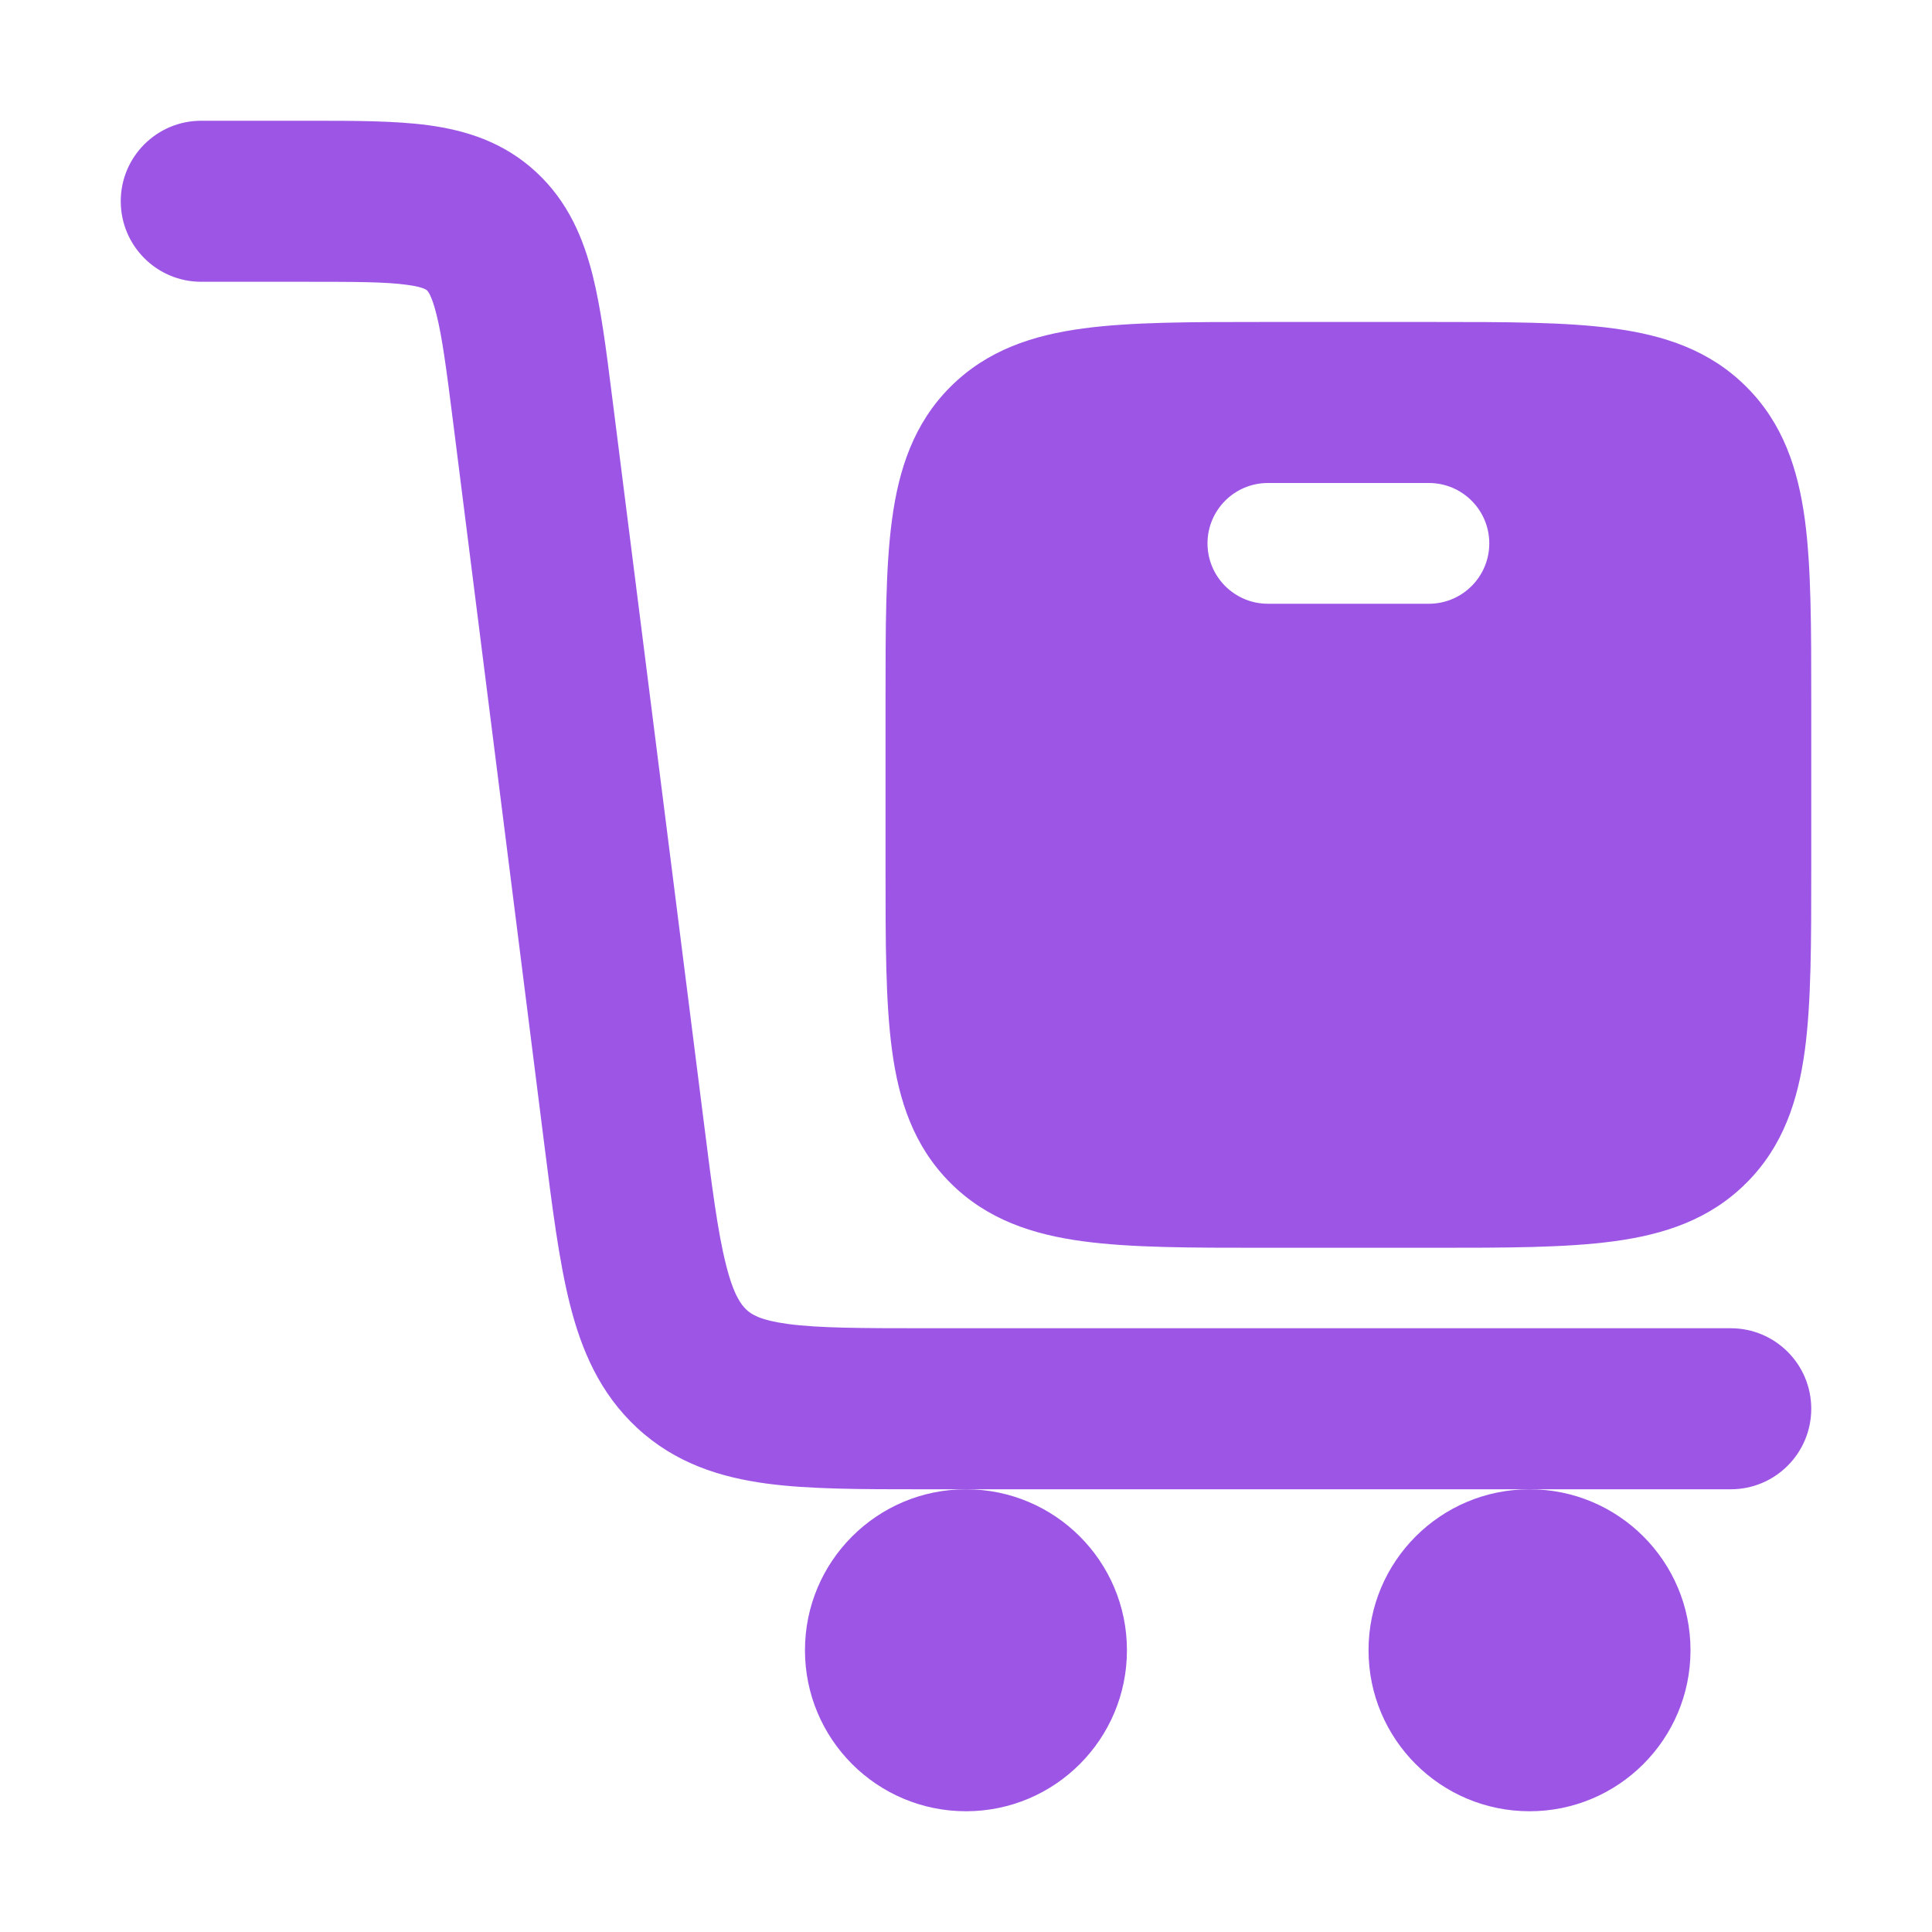 <svg width="20" height="20" viewBox="0 0 20 20" fill="none" xmlns="http://www.w3.org/2000/svg">
    <path fill-rule="evenodd" clip-rule="evenodd" d="M4.21 2.948C3.99 2.918 3.685 2.917 3.168 2.917H2.083C1.623 2.917 1.25 2.544 1.25 2.083C1.25 1.623 1.623 1.25 2.083 1.25H3.168C3.184 1.25 3.2 1.25 3.216 1.25C3.668 1.25 4.087 1.25 4.432 1.296C4.816 1.348 5.211 1.467 5.55 1.781C5.884 2.09 6.04 2.472 6.135 2.849C6.222 3.195 6.276 3.625 6.336 4.103C6.338 4.118 6.34 4.133 6.342 4.149L7.282 11.586C7.371 12.296 7.43 12.754 7.515 13.09C7.594 13.407 7.672 13.506 7.728 13.559C7.779 13.606 7.868 13.667 8.158 13.706C8.475 13.748 8.903 13.75 9.585 13.75H17.917C18.377 13.75 18.75 14.123 18.75 14.583C18.75 15.044 18.377 15.417 17.917 15.417L9.533 15.417C8.919 15.417 8.377 15.417 7.937 15.358C7.456 15.293 6.992 15.148 6.597 14.783C6.207 14.422 6.017 13.971 5.898 13.495C5.786 13.05 5.716 12.491 5.634 11.843L4.689 4.357C4.621 3.82 4.578 3.491 4.518 3.254C4.465 3.041 4.422 3.007 4.419 3.005C4.419 3.005 4.419 3.005 4.419 3.005C4.415 3.001 4.409 2.996 4.389 2.988C4.363 2.977 4.311 2.961 4.21 2.948Z" fill="#9D55E5"/>
    <path d="M8.333 17.083C8.333 16.163 9.079 15.417 10 15.417C10.92 15.417 11.666 16.163 11.666 17.083C11.666 18.004 10.92 18.75 10 18.75C9.079 18.75 8.333 18.004 8.333 17.083Z" fill="#9D55E5"/>
    <path d="M14.167 17.083C14.167 16.163 14.913 15.417 15.834 15.417C16.754 15.417 17.5 16.163 17.5 17.083C17.5 18.004 16.754 18.75 15.834 18.75C14.913 18.75 14.167 18.004 14.167 17.083Z" fill="#9D55E5"/>
    <path fill-rule="evenodd" clip-rule="evenodd" d="M16.704 3.4C16.208 3.333 15.584 3.333 14.835 3.333H14.835H13.082H13.082C12.333 3.333 11.709 3.333 11.213 3.4C10.69 3.47 10.218 3.625 9.838 4.005C9.459 4.384 9.304 4.857 9.234 5.38C9.167 5.875 9.167 6.5 9.167 7.248V7.248V7.248V9.002V9.002V9.002C9.167 9.751 9.167 10.375 9.234 10.87C9.304 11.394 9.459 11.866 9.838 12.245C10.218 12.625 10.69 12.78 11.213 12.85C11.709 12.917 12.333 12.917 13.082 12.917H13.082H13.082H14.835H14.835H14.835C15.584 12.917 16.208 12.917 16.704 12.85C17.227 12.78 17.7 12.625 18.079 12.245C18.459 11.866 18.613 11.394 18.684 10.87C18.75 10.375 18.75 9.751 18.75 9.002V9.002V7.248V7.248C18.75 6.5 18.75 5.875 18.684 5.38C18.613 4.857 18.459 4.384 18.079 4.005C17.7 3.625 17.227 3.47 16.704 3.4ZM13.125 5C12.78 5 12.5 5.28 12.5 5.625C12.5 5.97 12.78 6.25 13.125 6.25H14.792C15.137 6.25 15.417 5.97 15.417 5.625C15.417 5.28 15.137 5 14.792 5H13.125Z" fill="#9D55E5"/>
    </svg>
    